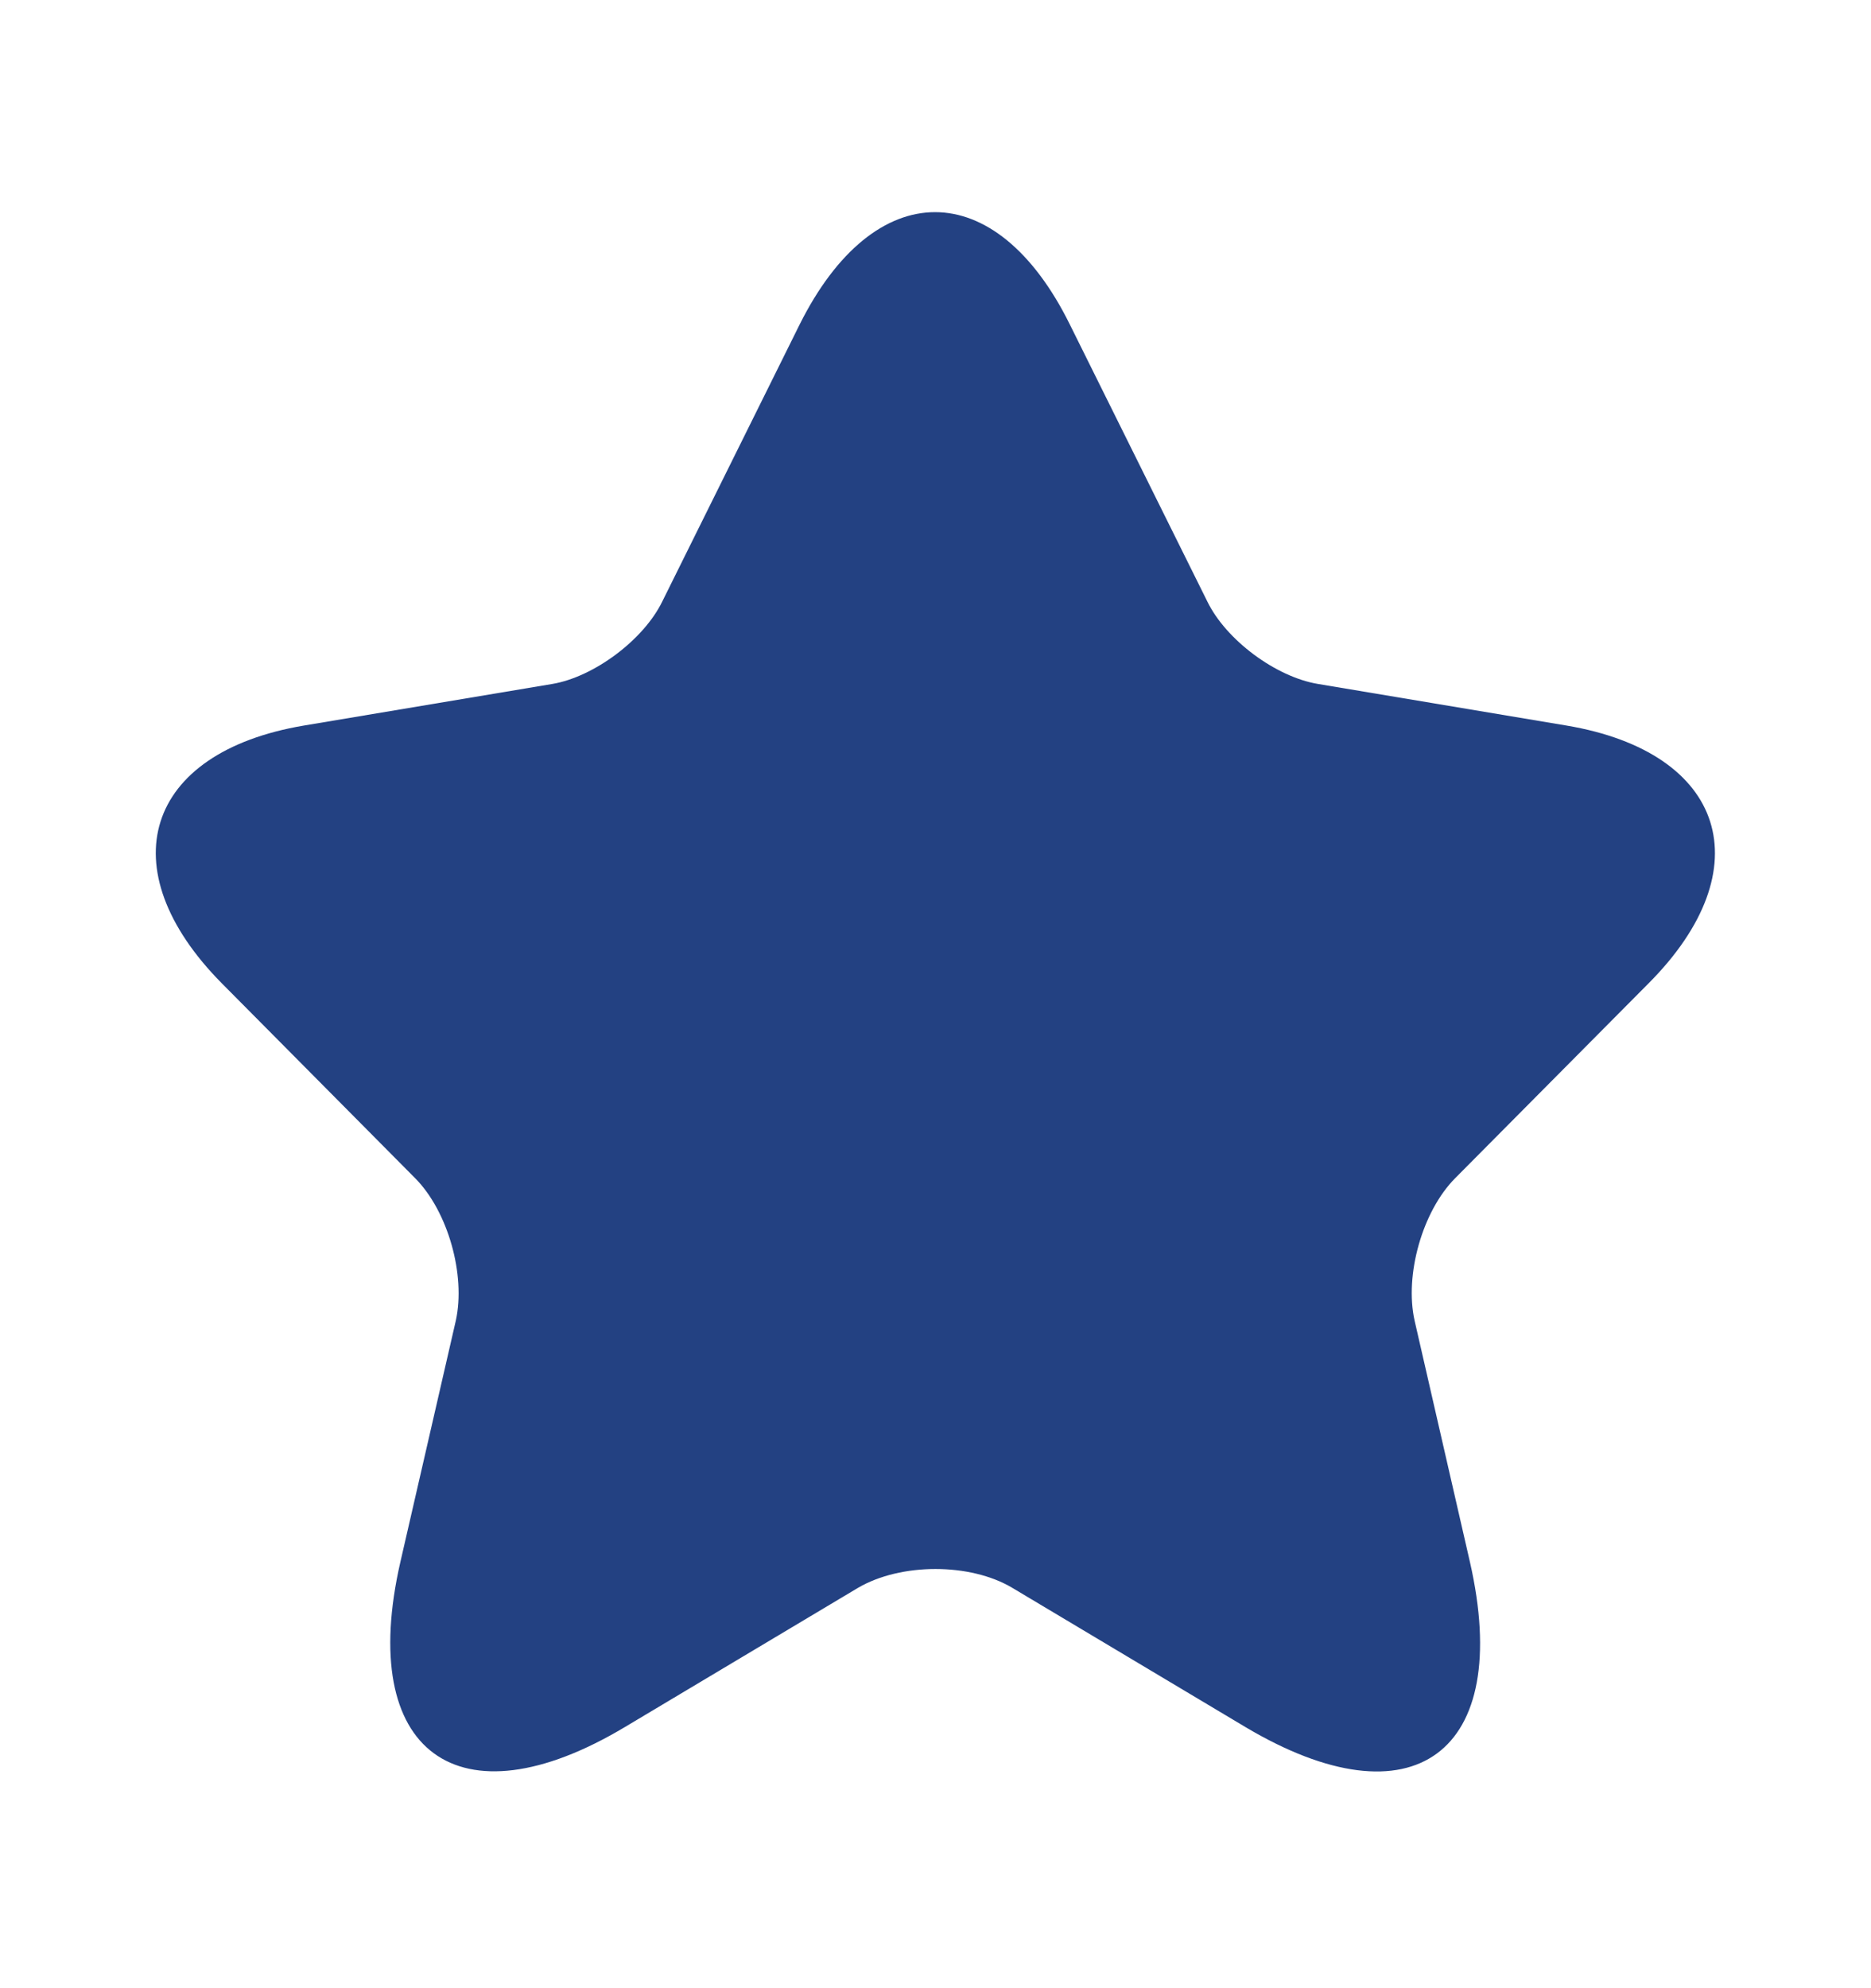 <svg width="16" height="17" viewBox="0 0 16 17" fill="none" xmlns="http://www.w3.org/2000/svg">
<path d="M9.15 2.777L10.324 5.142C10.484 5.472 10.91 5.788 11.27 5.848L13.397 6.204C14.757 6.433 15.076 7.427 14.097 8.409L12.443 10.075C12.163 10.358 12.01 10.902 12.097 11.292L12.57 13.355C12.943 14.989 12.083 15.62 10.65 14.767L8.657 13.577C8.297 13.362 7.704 13.362 7.337 13.577L5.344 14.767C3.918 15.62 3.051 14.982 3.424 13.355L3.898 11.292C3.984 10.902 3.831 10.358 3.551 10.075L1.898 8.409C0.925 7.427 1.238 6.433 2.598 6.204L4.724 5.848C5.078 5.788 5.504 5.472 5.664 5.142L6.837 2.777C7.477 1.493 8.517 1.493 9.15 2.777Z" fill="#234182"/>
</svg>

